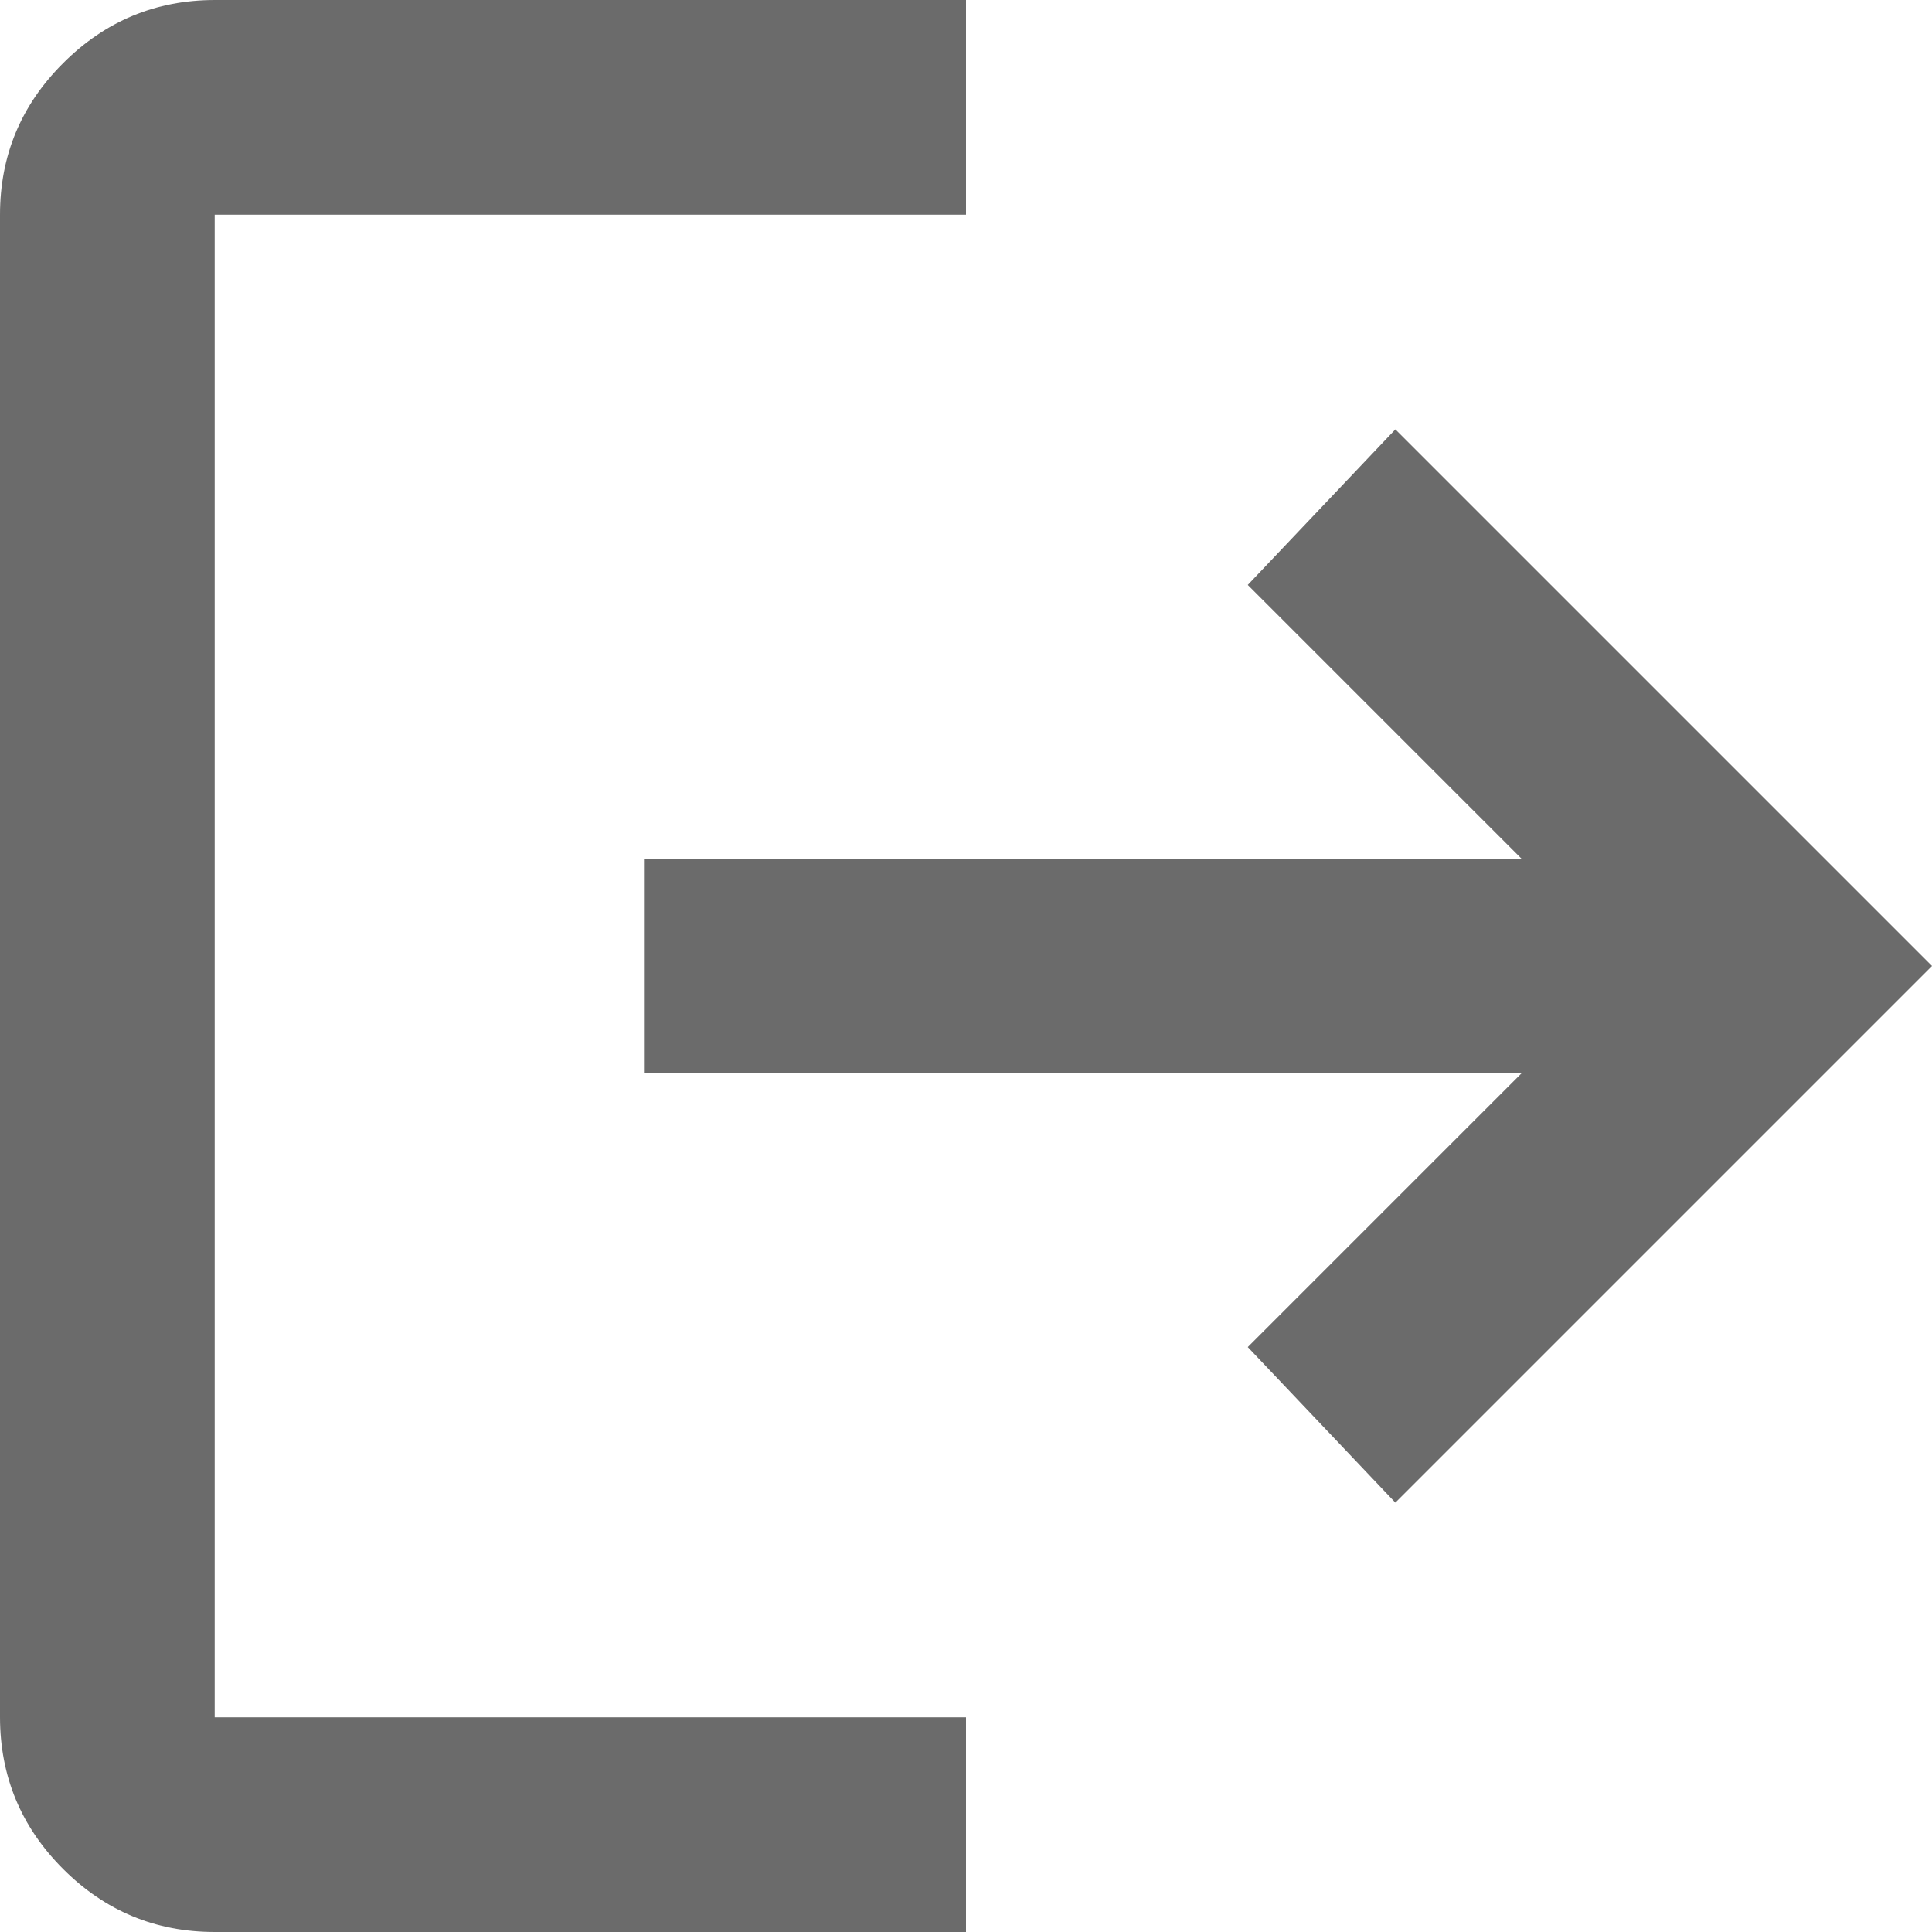 <svg width="25" height="25" viewBox="0 0 25 25" fill="none" xmlns="http://www.w3.org/2000/svg">
<path d="M2.778 25C2.014 25 1.36 24.728 0.817 24.185C0.273 23.641 0.001 22.987 0 22.222V2.778C0 2.014 0.272 1.36 0.817 0.817C1.361 0.273 2.015 0.001 2.778 0H12.5V2.778H2.778V22.222H12.5V25H2.778ZM18.056 19.444L16.146 17.431L19.688 13.889H8.333V11.111H19.688L16.146 7.569L18.056 5.556L25 12.5L18.056 19.444Z" fill="#6B6B6B"/>
</svg>
